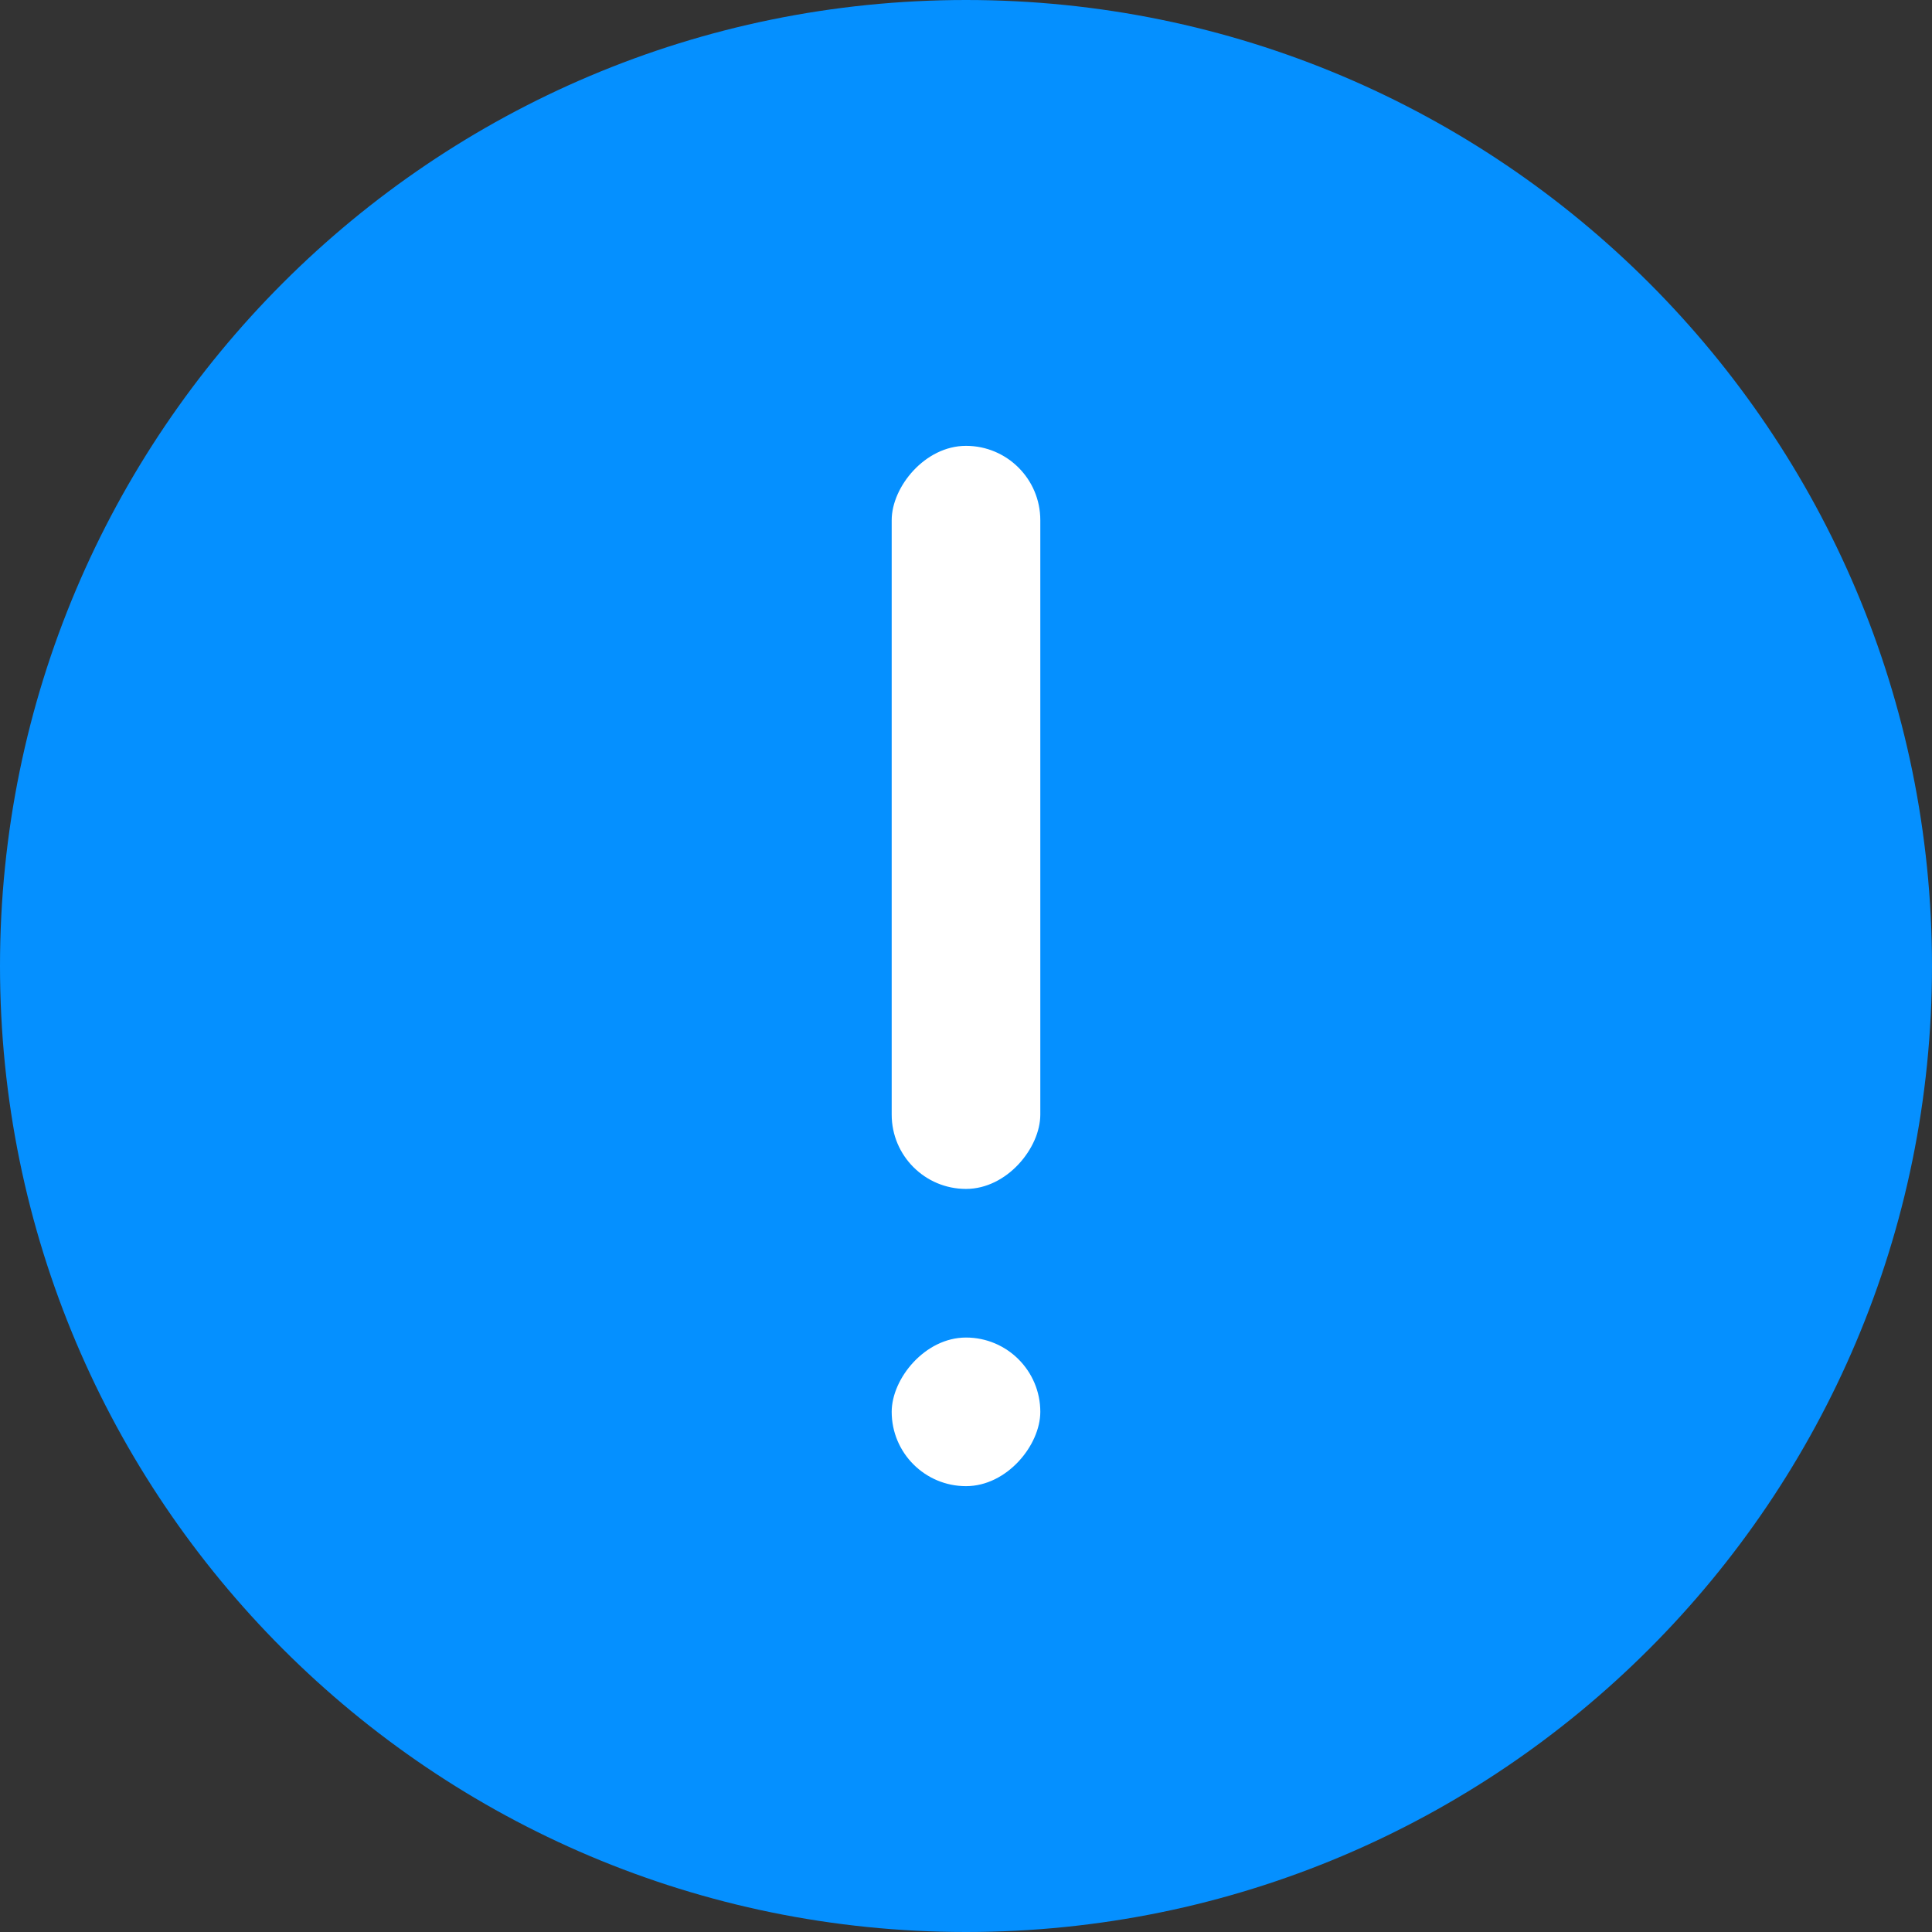 <?xml version="1.0" encoding="UTF-8"?>
<svg width="13px" height="13px" viewBox="0 0 13 13" version="1.1" xmlns="http://www.w3.org/2000/svg" xmlns:xlink="http://www.w3.org/1999/xlink">
    <rect x="0" y="0" width="13" height="13" fill="#333333" stroke="none"/>
    <!-- Generator: Sketch 52.2 (67145) - http://www.bohemiancoding.com/sketch -->
    <title>收藏夹_已选择</title>
    <desc>Created with Sketch.</desc>
    <g id="Page-1" stroke="none" stroke-width="1" fill="none" fill-rule="evenodd">
        <g id="收藏夹" transform="translate(-255, -24)">
            <g id="收藏夹_已选择" transform="translate(255, 24)">
                <path d="M13,6.5 C13,10.09 10.09,13 6.5,13 C2.91,13 0,10.09 0,6.5 C0,2.91 2.91,0 6.5,0 C10.09,0 13,2.91 13,6.5 Z" id="Stroke-1" fill="#0590FF"></path>
                <rect id="矩形" fill="#FFFFFF" transform="translate(6.5, 9.5) scale(1, -1) translate(-6.5, -9.5) " x="6" y="9" width="1" height="1" rx="0.5"></rect>
                <rect id="矩形" fill="#FFFFFF" transform="translate(6.5, 5.5) scale(1, -1) translate(-6.5, -5.5) " x="6" y="3" width="1" height="5" rx="0.5"></rect>
            </g>
        </g>
    </g>
</svg>
